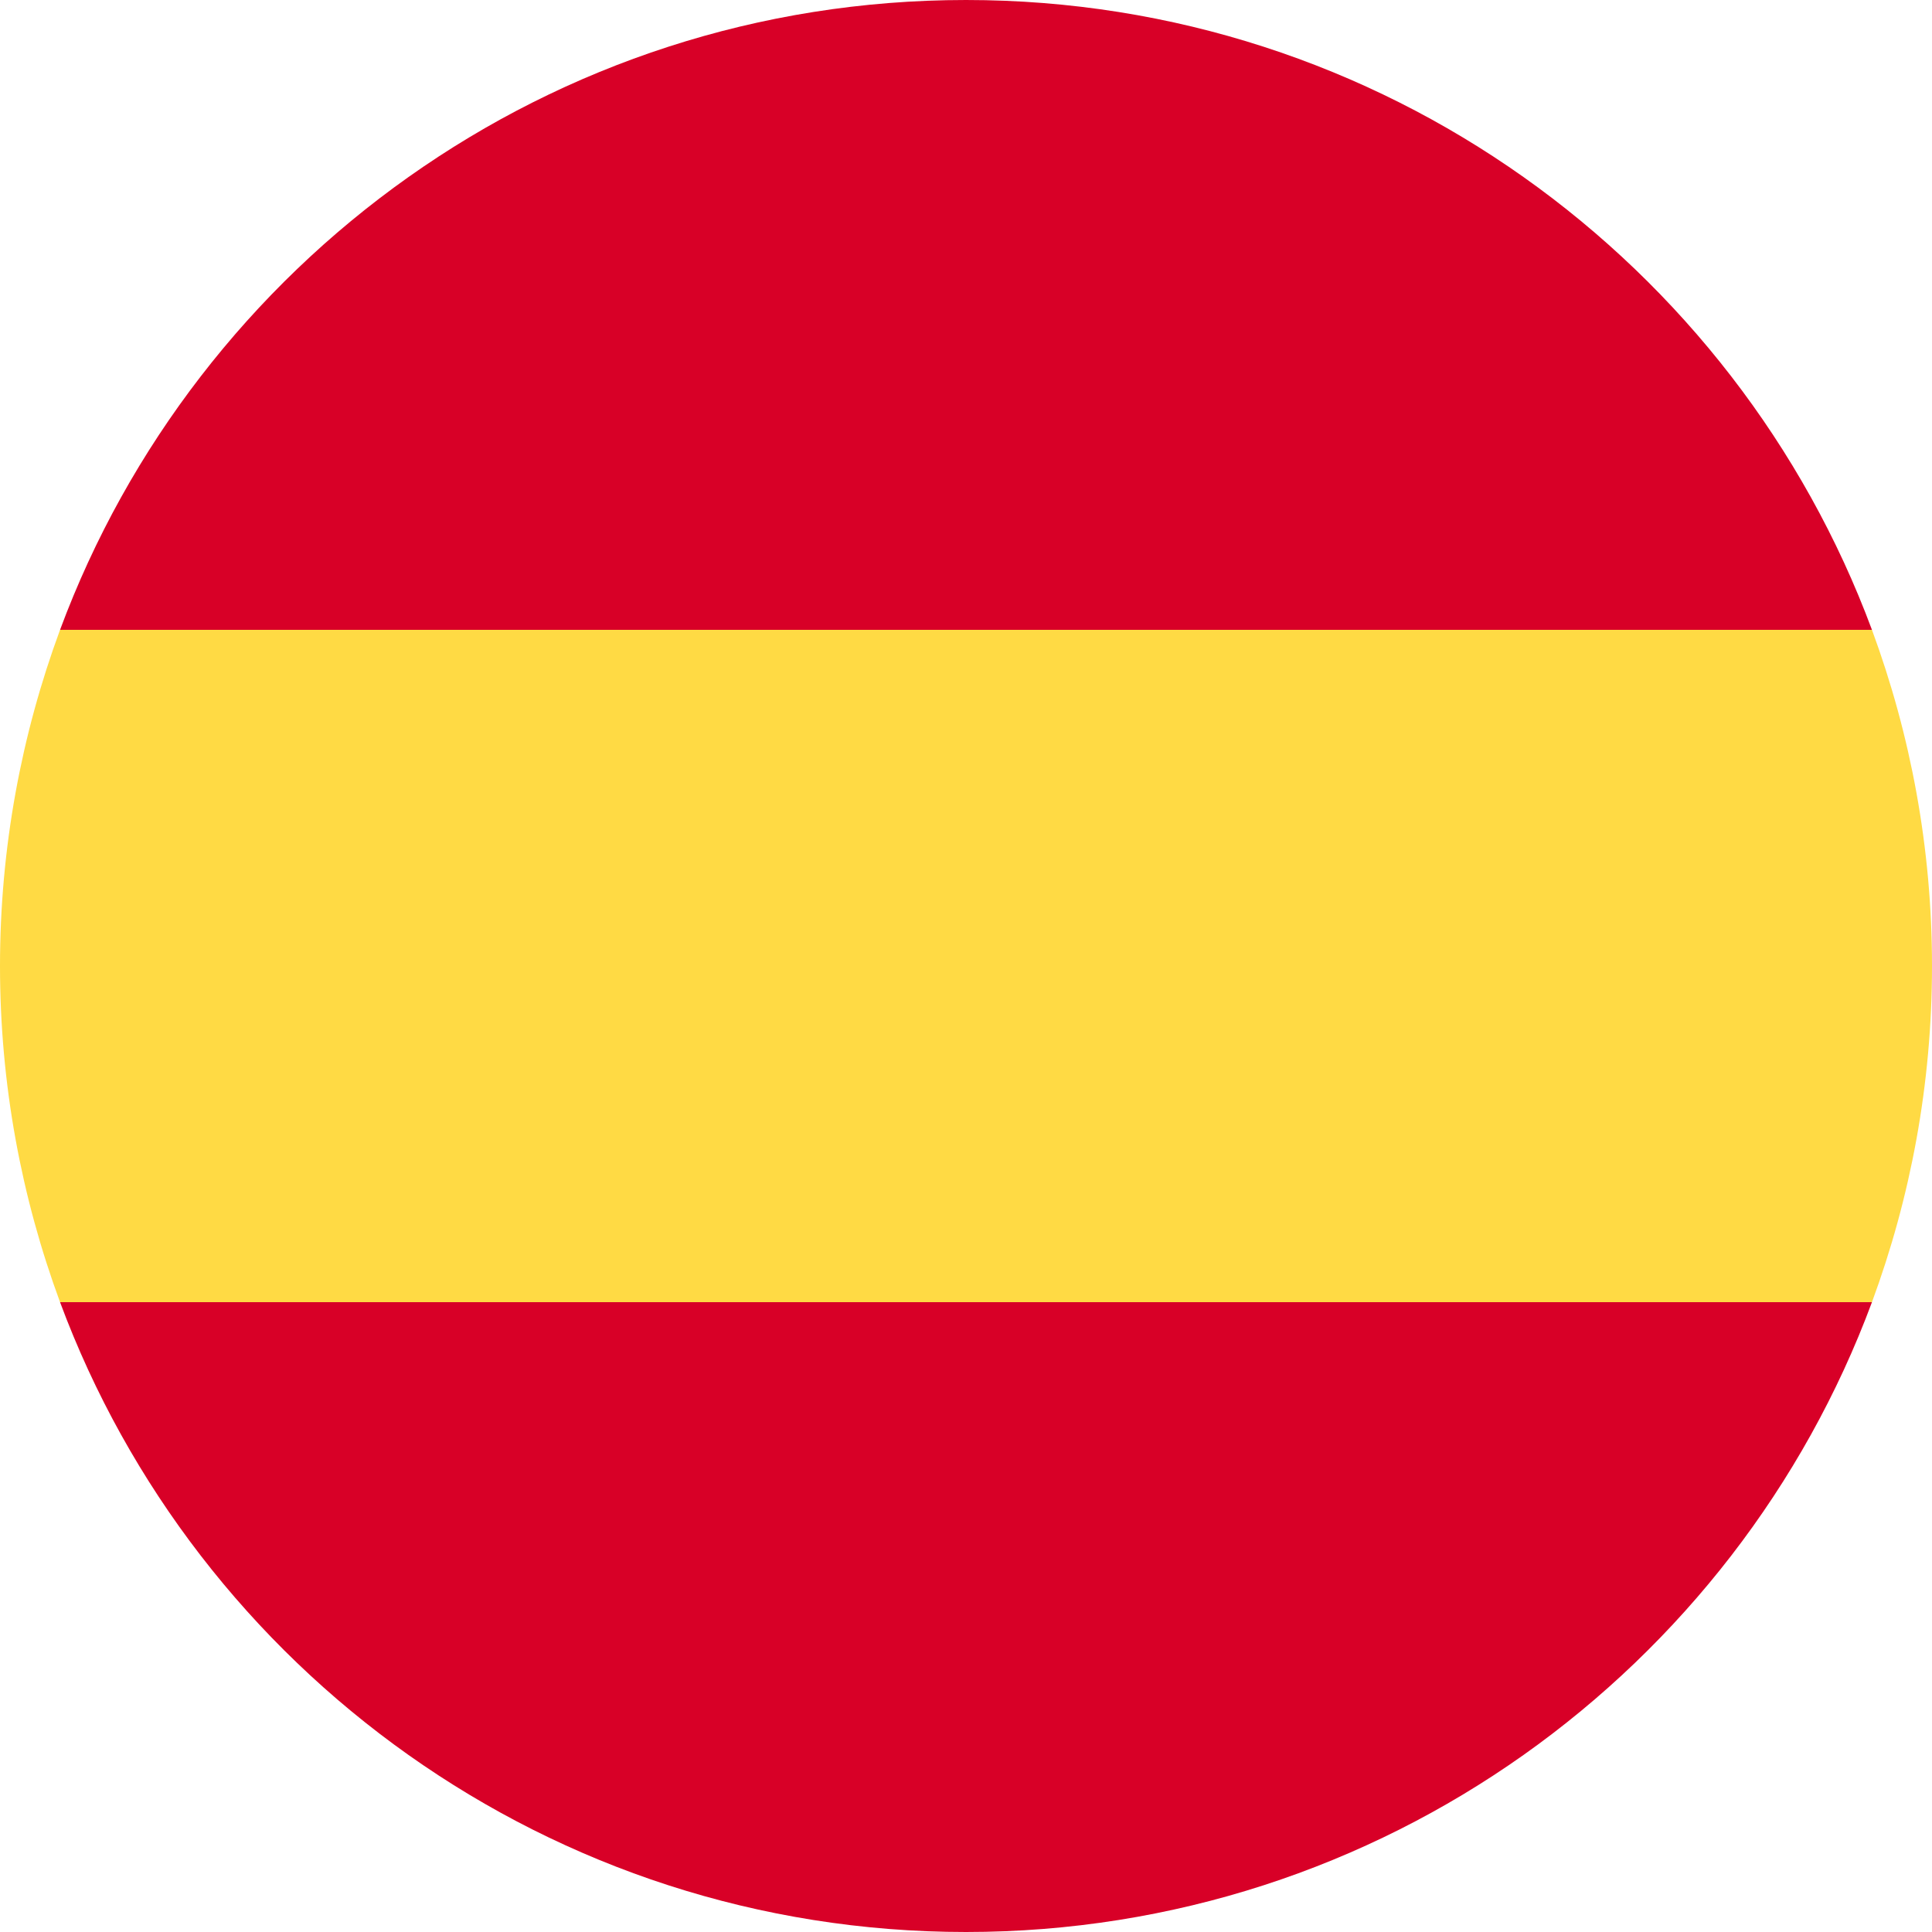 <?xml version="1.0" encoding="UTF-8"?>
<svg xmlns="http://www.w3.org/2000/svg" xmlns:xlink="http://www.w3.org/1999/xlink" width="24pt" height="24pt" viewBox="0 0 24 24" version="1.1">
<g id="surface1">
<path style=" stroke:none;fill-rule:nonzero;fill:rgb(100%,85.49%,26.667%);fill-opacity:1;" d="M 0 12 C 0 13.469 0.266 14.875 0.746 16.176 L 12 17.219 L 23.254 16.176 C 23.734 14.875 24 13.469 24 12 C 24 10.531 23.734 9.125 23.254 7.824 L 12 6.781 L 0.746 7.824 C 0.266 9.125 0 10.531 0 12 Z M 0 12 "/>
<path style=" stroke:none;fill-rule:nonzero;fill:rgb(84.706%,0%,15.294%);fill-opacity:1;" d="M 23.254 7.824 C 21.559 3.258 17.16 0 12 0 C 6.84 0 2.441 3.258 0.746 7.824 Z M 23.254 7.824 "/>
<path style=" stroke:none;fill-rule:nonzero;fill:rgb(84.706%,0%,15.294%);fill-opacity:1;" d="M 0.746 16.176 C 2.441 20.742 6.84 24 12 24 C 17.16 24 21.559 20.742 23.254 16.176 Z M 0.746 16.176 "/>
</g>
</svg>
